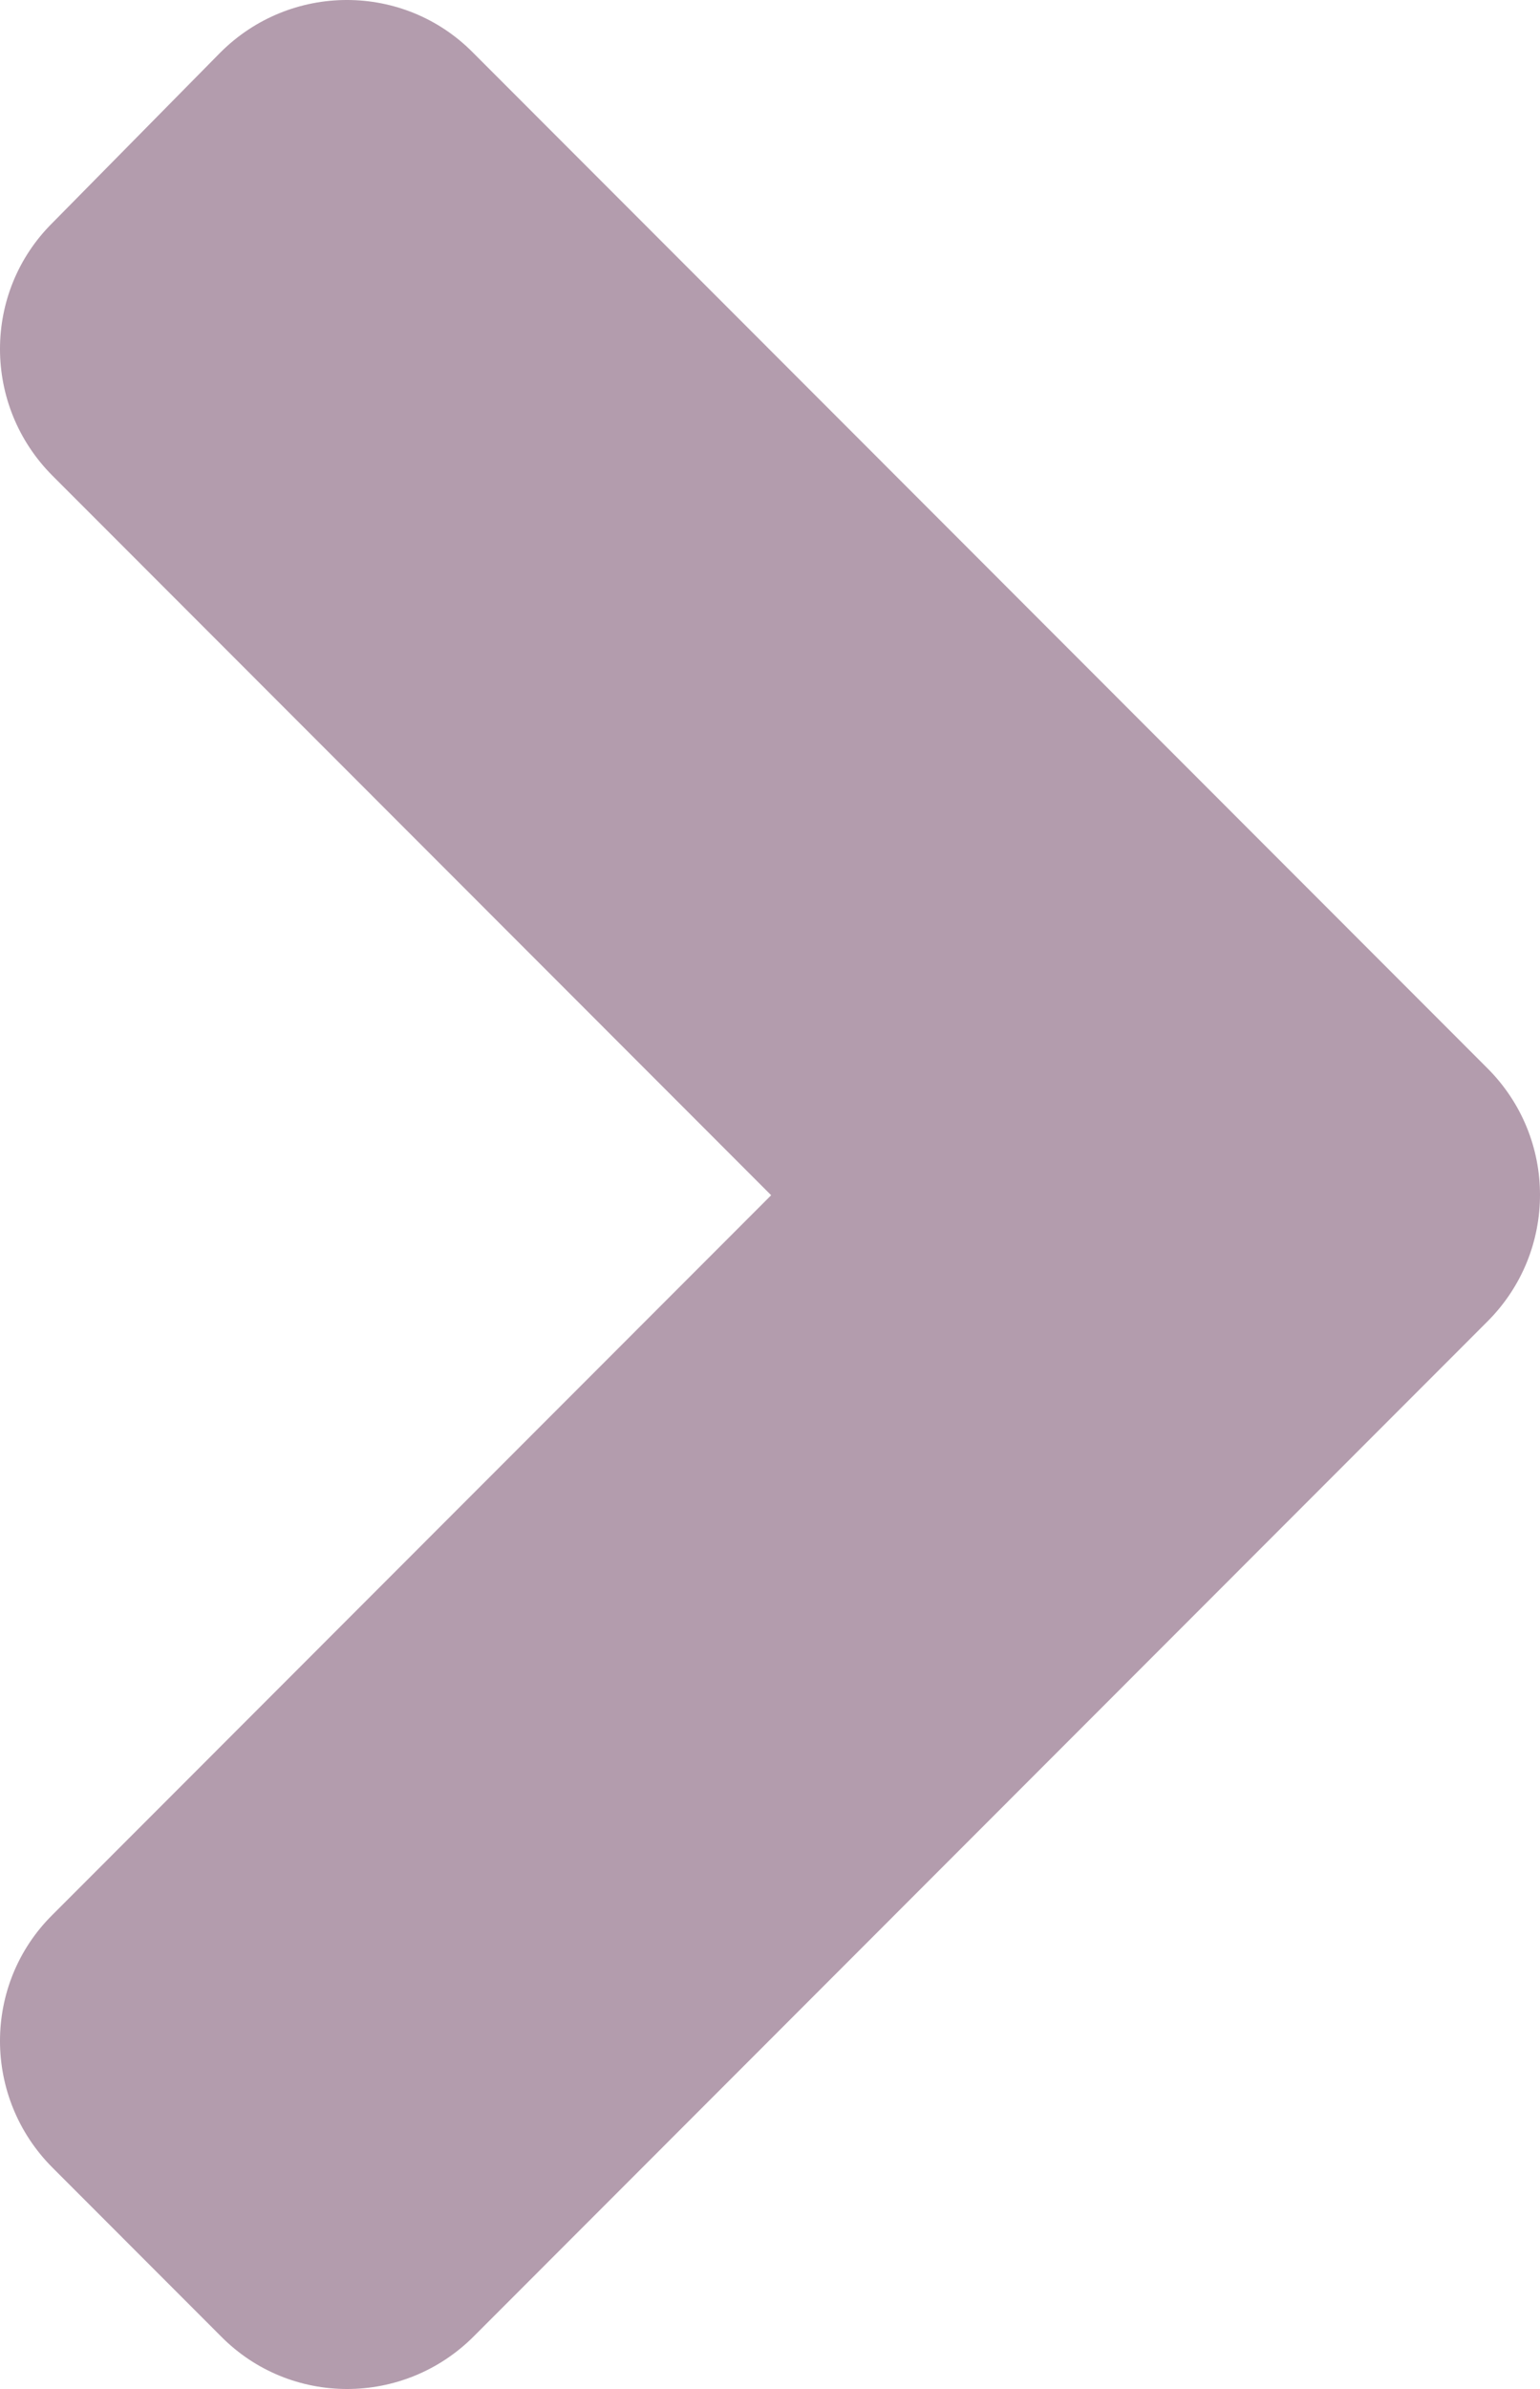 <svg width="60" height="93" viewBox="0 0 60 93" fill="none" xmlns="http://www.w3.org/2000/svg">
<path d="M57.956 51.439L18.457 90.952C15.727 93.683 11.312 93.683 8.611 90.952L2.048 84.386C-0.683 81.655 -0.683 77.239 2.048 74.537L30.045 46.529L2.048 18.522C-0.683 15.79 -0.683 11.374 2.048 8.672L8.582 2.048C11.312 -0.683 15.727 -0.683 18.428 2.048L57.927 41.561C60.686 44.292 60.686 48.708 57.956 51.439Z" fill="#B39CAD"/>
</svg>
